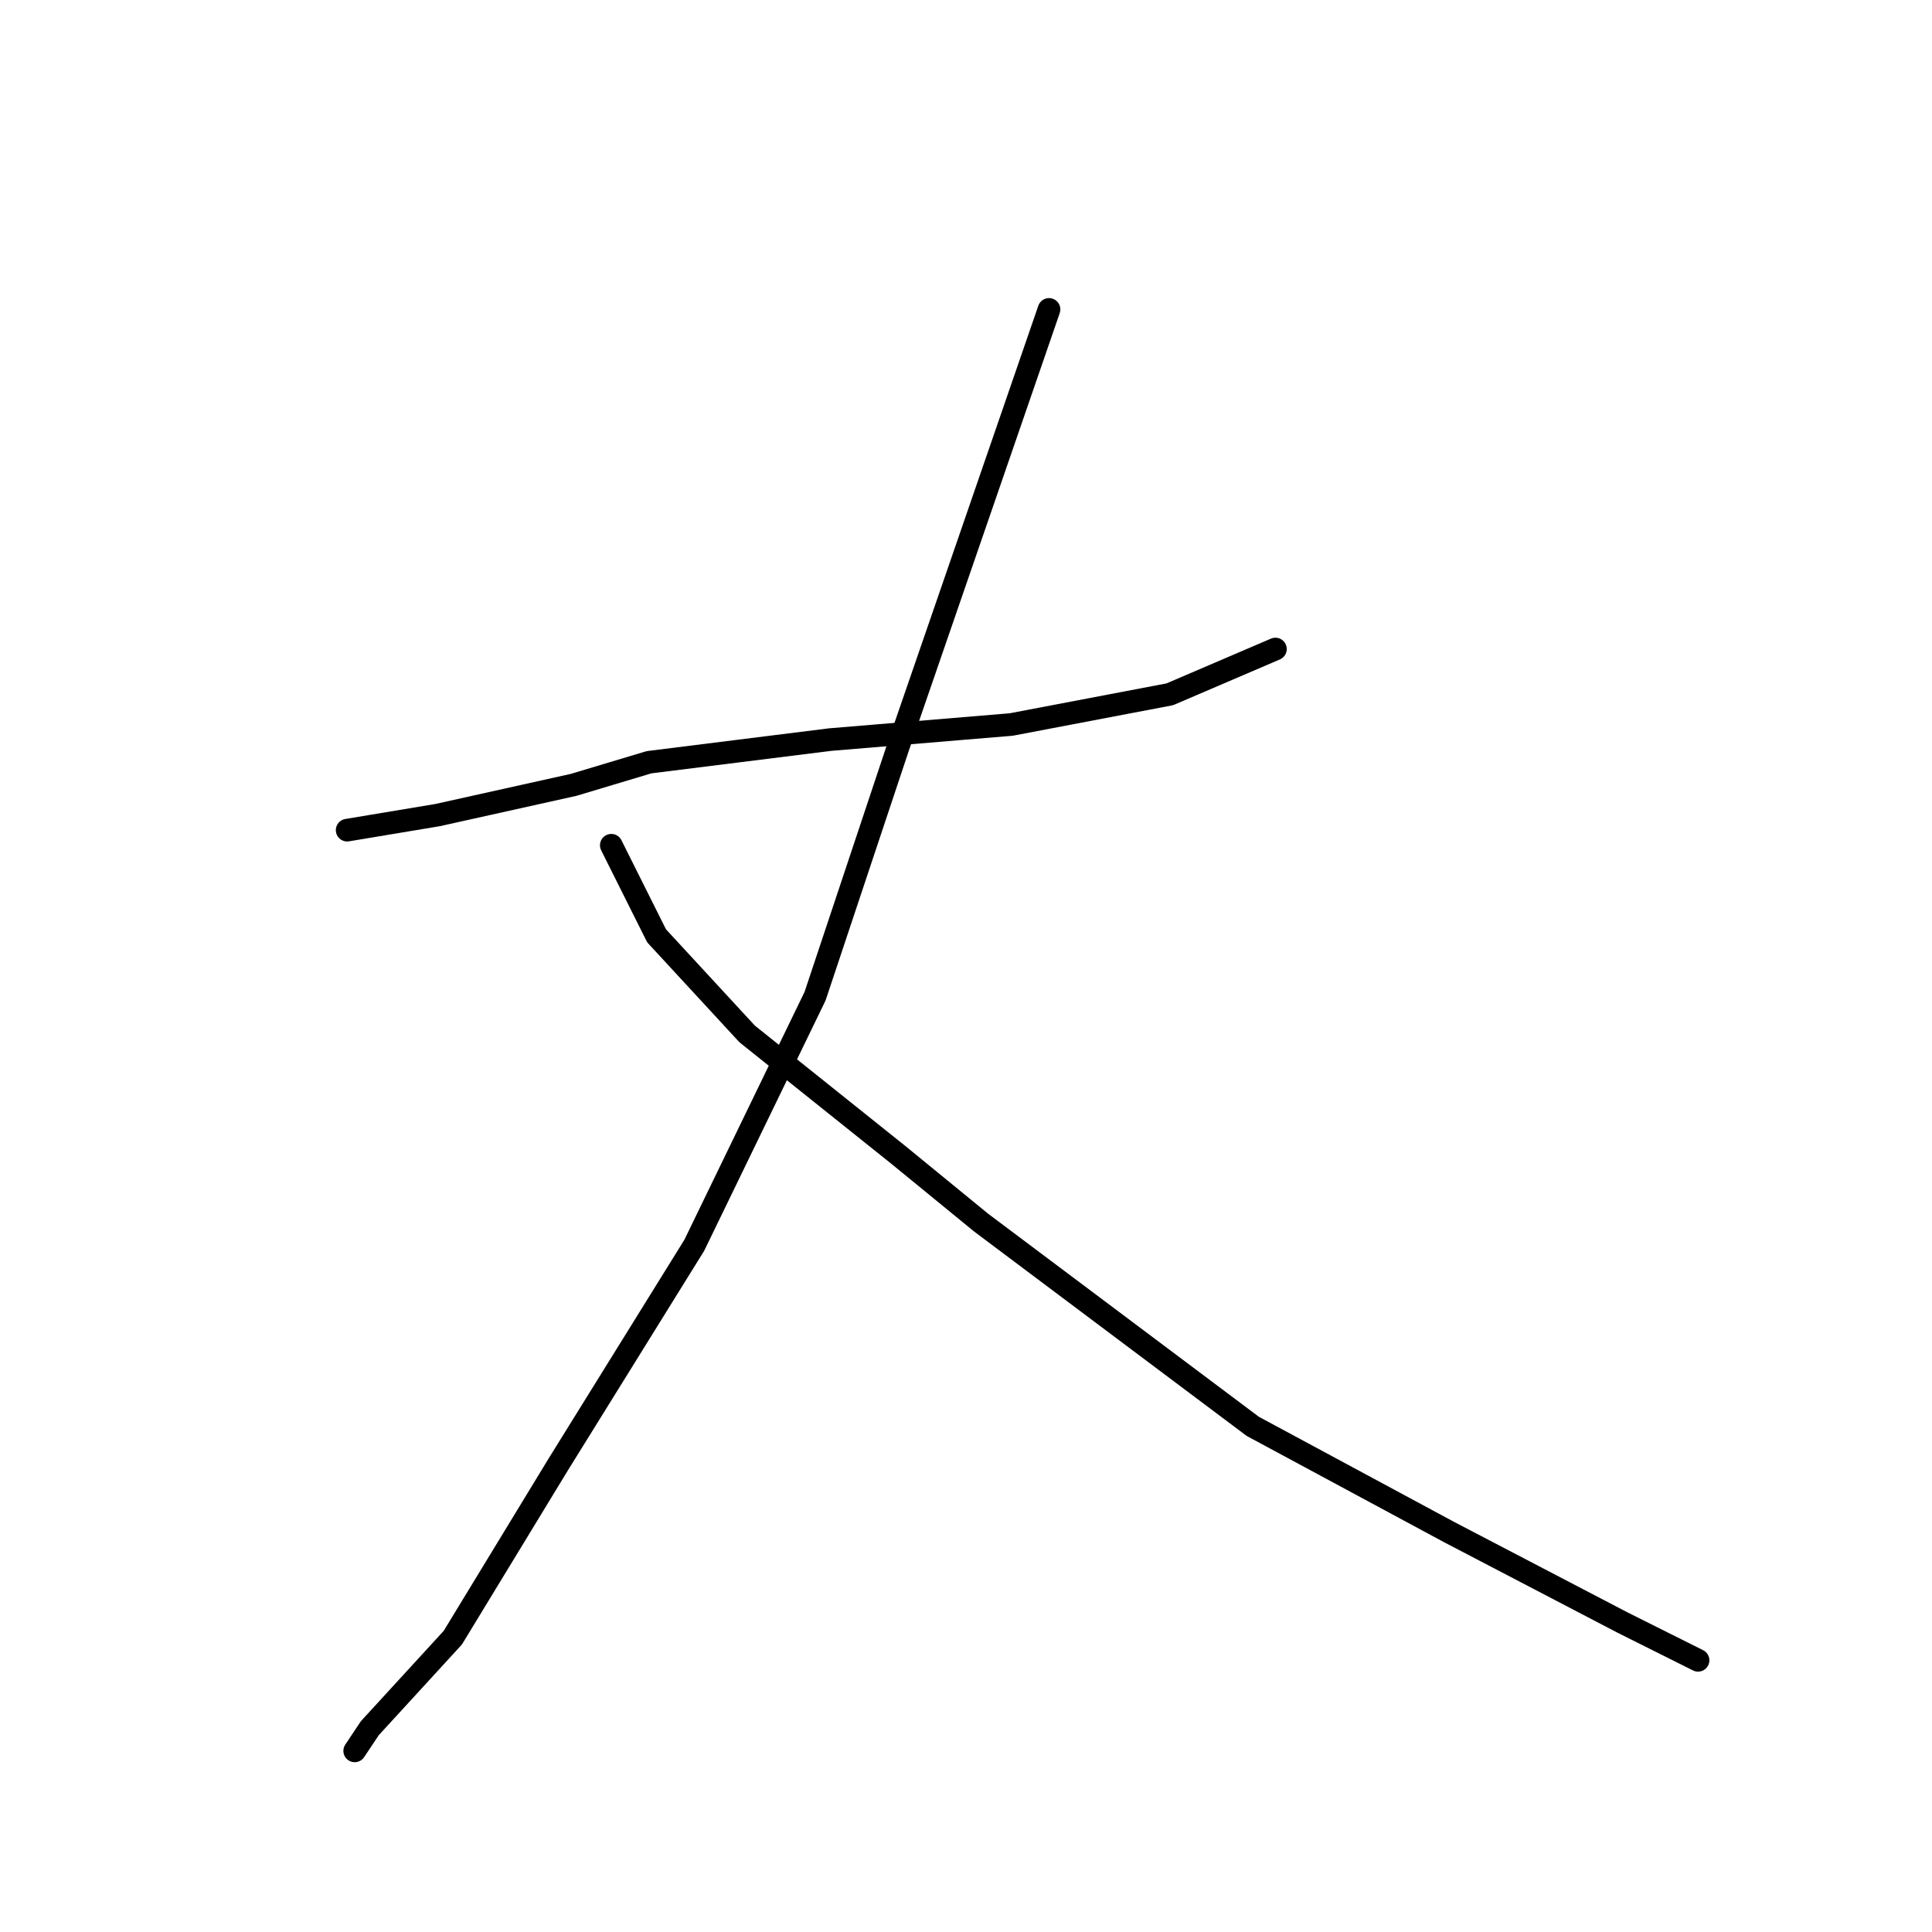 <?xml version="1.0" standalone="no"?>
    <svg width="256" height="256" xmlns="http://www.w3.org/2000/svg" version="1.1">
    <polyline stroke="black" stroke-width="3" stroke-linecap="round" fill="transparent" stroke-linejoin="round" points="46 110 52 109 58 108 76 104 86 101 110 98 134 96 155 92 169 86 169 86 " />
        <polyline stroke="black" stroke-width="3" stroke-linecap="round" fill="transparent" stroke-linejoin="round" points="139 41 129 70 119 99 108 132 92 165 74 194 60 217 49 229 47 232 47 232 " />
        <polyline stroke="black" stroke-width="3" stroke-linecap="round" fill="transparent" stroke-linejoin="round" points="81 112 84 118 87 124 99 137 119 153 130 162 142 171 166 189 192 203 215 215 225 220 225 220 " />
        </svg>
